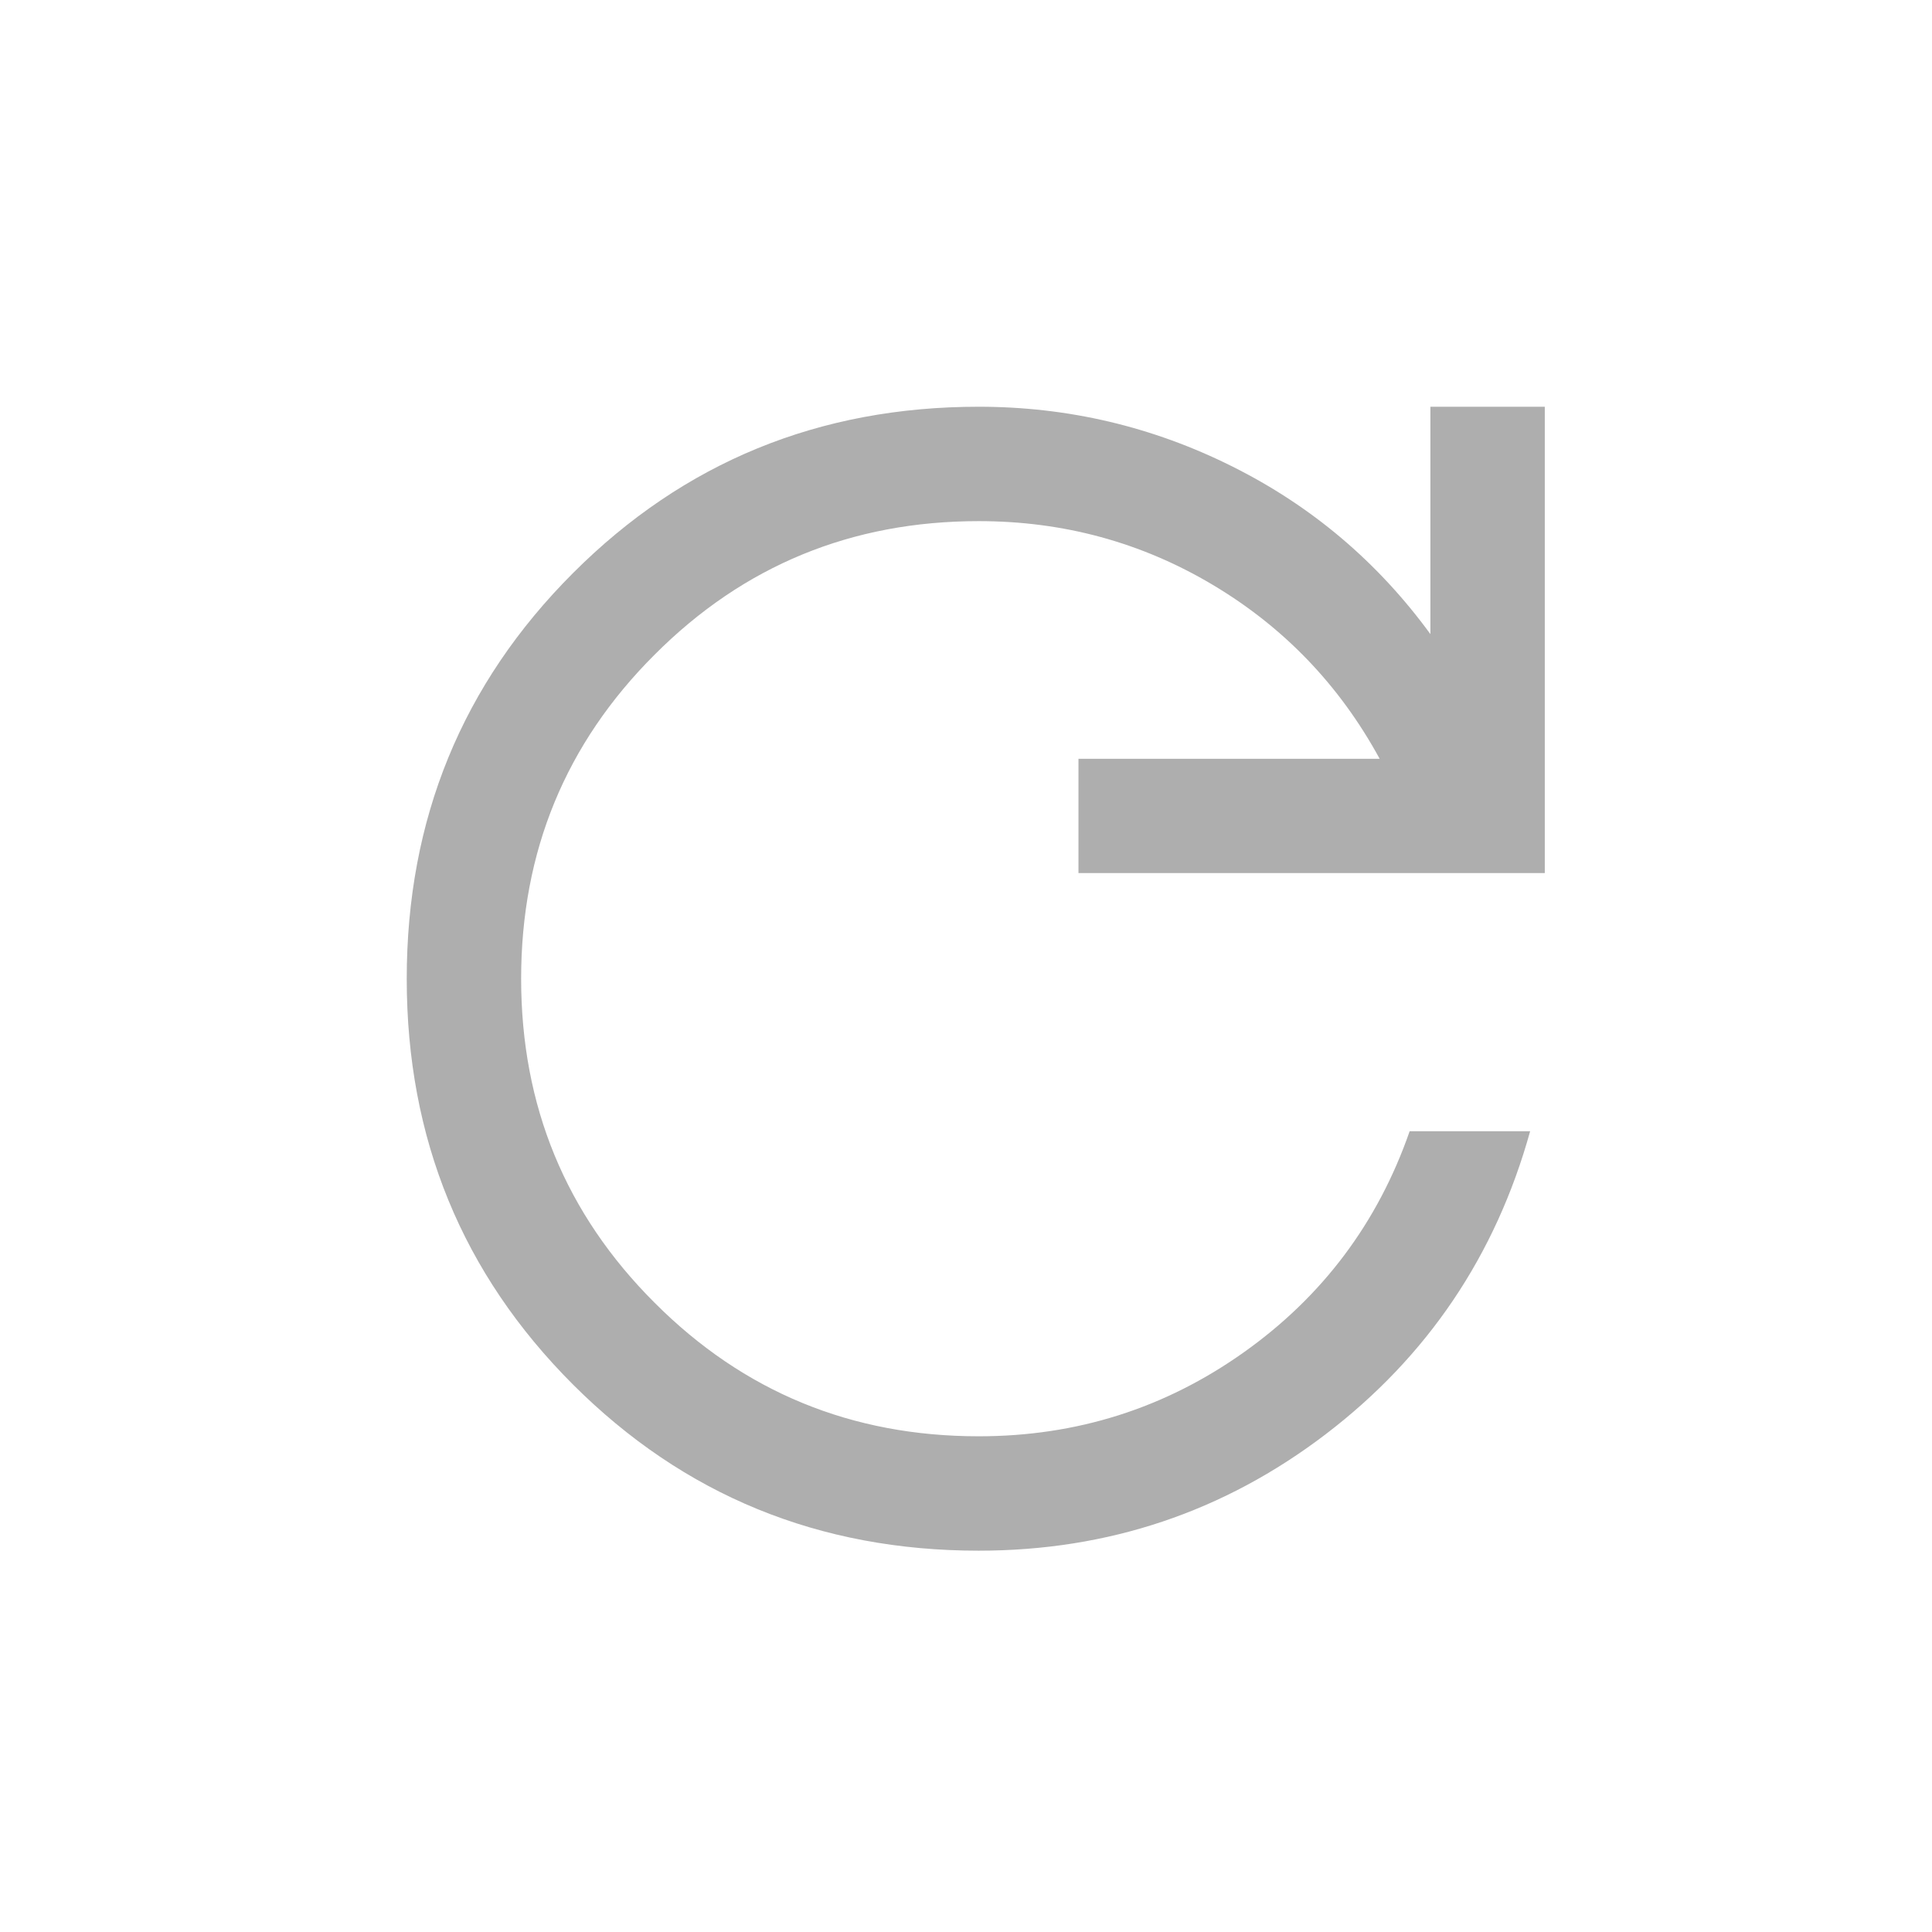 <svg width="19" height="19" viewBox="0 0 19 19" fill="none" xmlns="http://www.w3.org/2000/svg">
<path d="M9.625 15.25C8.055 15.25 6.725 14.705 5.635 13.616C4.545 12.526 4 11.196 4 9.626C4 8.056 4.545 6.726 5.635 5.636C6.725 4.545 8.055 4 9.625 4C10.502 4 11.332 4.195 12.114 4.585C12.897 4.975 13.548 5.525 14.067 6.236V4H15.192V8.586H10.606V7.462H13.568C13.173 6.737 12.625 6.167 11.924 5.75C11.223 5.333 10.457 5.125 9.625 5.125C8.375 5.125 7.312 5.562 6.438 6.438C5.562 7.312 5.125 8.375 5.125 9.625C5.125 10.875 5.562 11.938 6.438 12.812C7.312 13.688 8.375 14.125 9.625 14.125C10.588 14.125 11.456 13.85 12.231 13.3C13.006 12.75 13.55 12.025 13.863 11.125H15.048C14.708 12.349 14.037 13.342 13.037 14.105C12.036 14.868 10.899 15.25 9.625 15.25Z" fill="#AEAEAE"/>
</svg>
